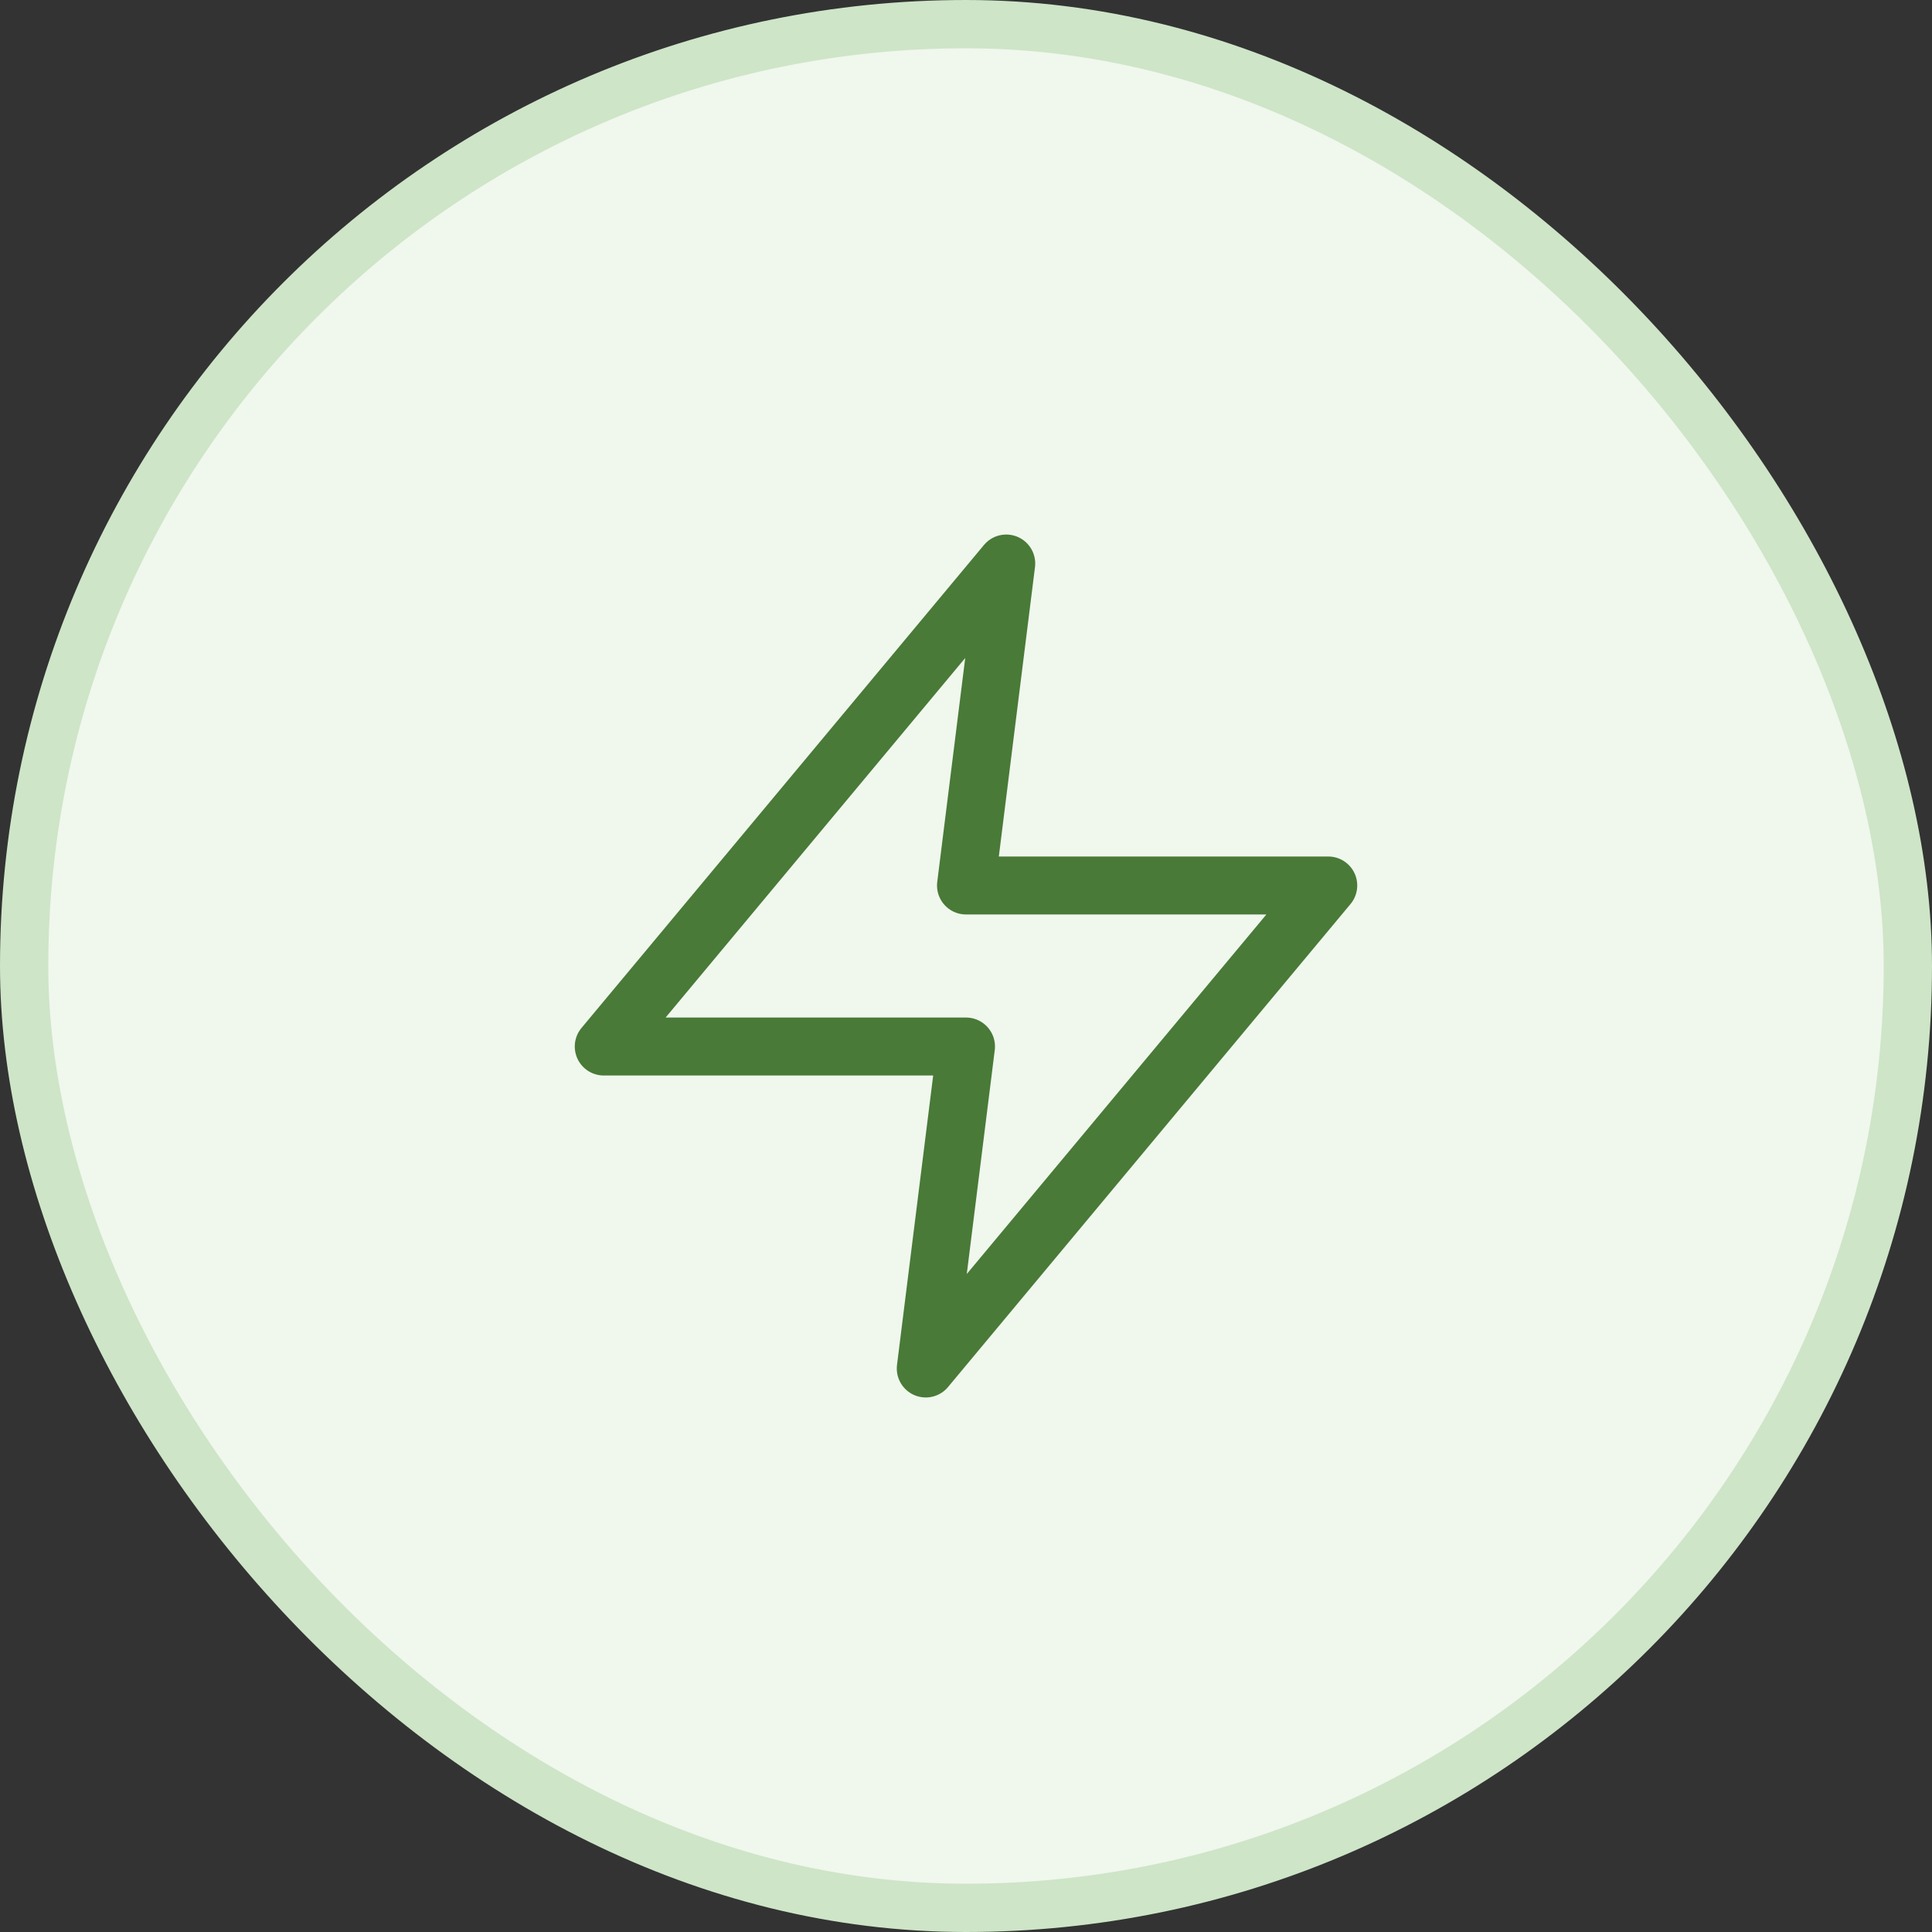 <svg width="40" height="40" viewBox="0 0 40 40" fill="none" xmlns="http://www.w3.org/2000/svg">
<rect x="0" y="0" width="40" height="40" fill="#333333" stroke="none"/>
<rect x="0.5" y="0.5" width="39" height="39" rx="19.5" fill="#F0F7ED"/>
<path d="M20.833 11.667L12.5 21.667H20L19.167 28.333L27.5 18.333H20L20.833 11.667Z" stroke="#497A38" stroke-width="1.2" stroke-linecap="round" stroke-linejoin="round"/>
<rect x="0.5" y="0.5" width="39" height="39" rx="19.5" stroke="#CEE5C8"/>
</svg>
